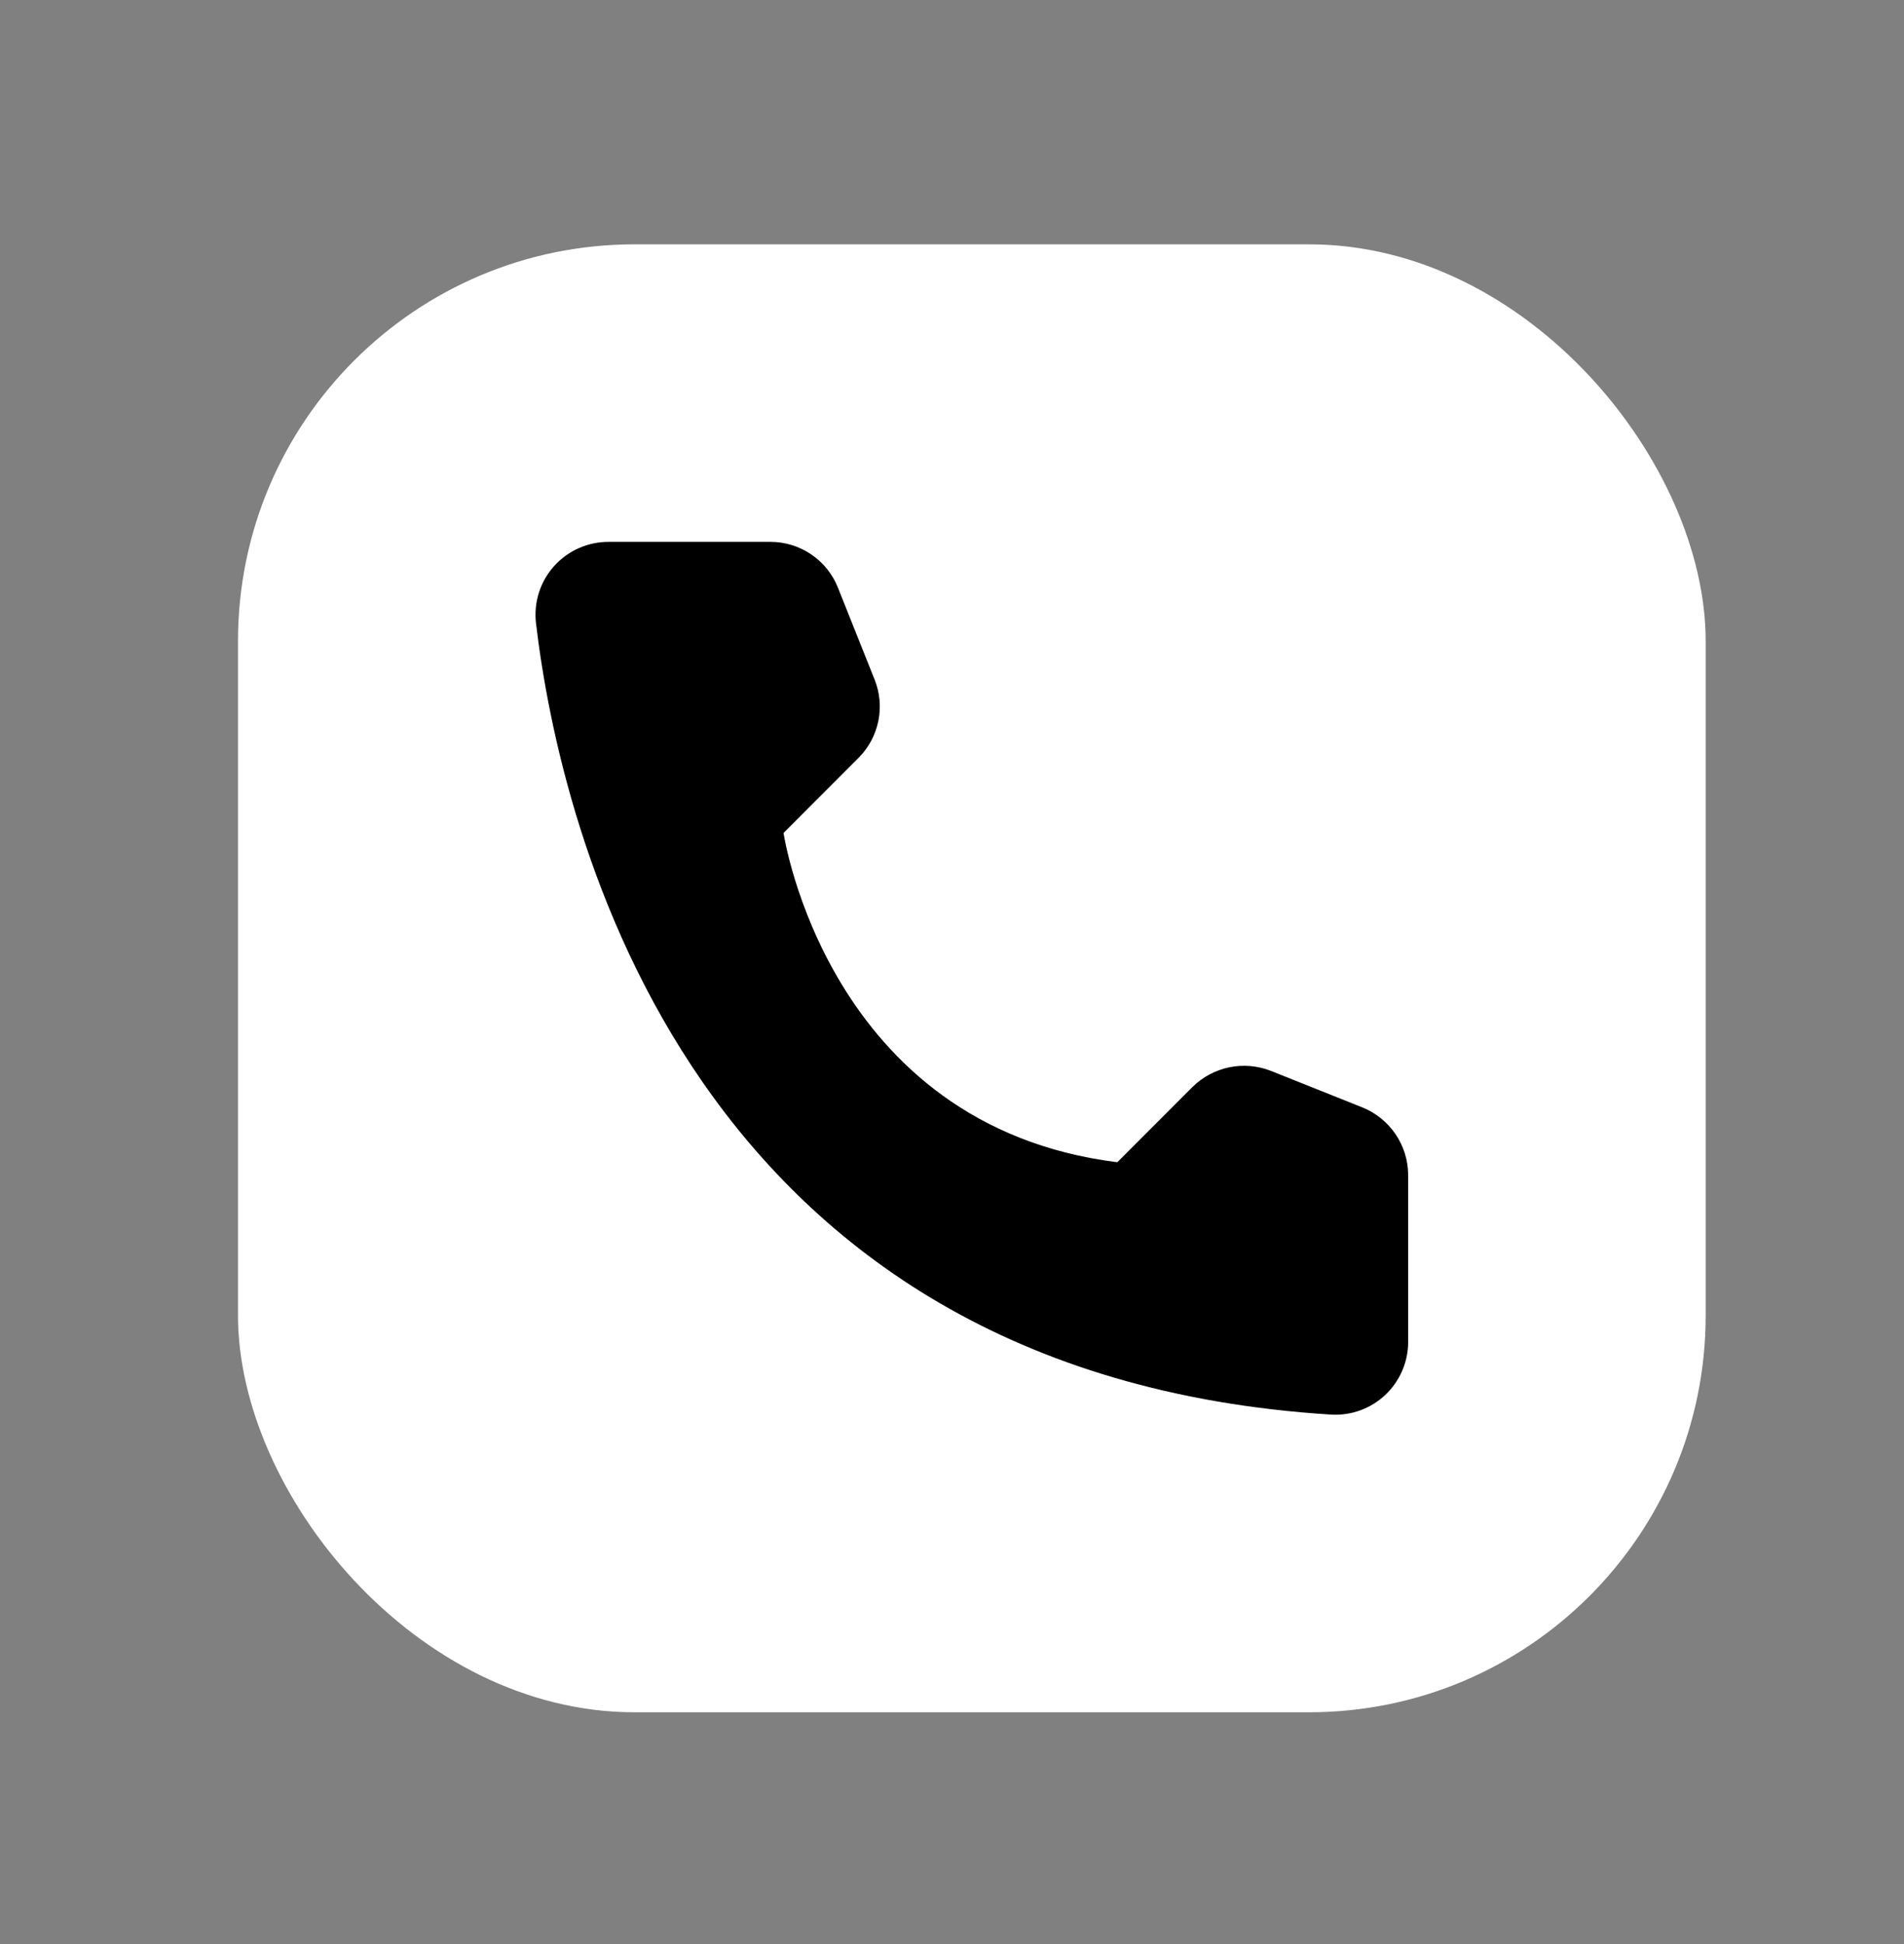 <svg width="48" height="49" viewBox="0 0 48 49" fill="none" xmlns="http://www.w3.org/2000/svg">
<rect x="0" y="0" width="48" height="49" fill="#808080" stroke="none"/>
<rect x="6" y="6.158" width="37" height="37" rx="10" fill="white"/>
<path d="M28.168 29.294L30.062 27.398C30.317 27.146 30.64 26.974 30.991 26.901C31.343 26.829 31.707 26.861 32.041 26.992L34.35 27.914C34.687 28.051 34.976 28.285 35.181 28.586C35.386 28.887 35.497 29.242 35.5 29.607V33.837C35.498 34.084 35.446 34.329 35.347 34.556C35.248 34.783 35.104 34.988 34.924 35.158C34.744 35.328 34.531 35.46 34.299 35.545C34.066 35.631 33.819 35.668 33.572 35.656C17.393 34.649 14.129 20.943 13.511 15.697C13.483 15.44 13.509 15.179 13.588 14.932C13.667 14.685 13.798 14.458 13.971 14.266C14.145 14.073 14.357 13.919 14.594 13.815C14.831 13.71 15.087 13.657 15.347 13.658H19.431C19.796 13.659 20.152 13.77 20.453 13.975C20.755 14.18 20.988 14.47 21.123 14.809L22.045 17.119C22.18 17.451 22.215 17.816 22.144 18.168C22.073 18.52 21.901 18.844 21.647 19.098L19.753 20.994C19.753 20.994 20.844 28.38 28.168 29.294Z" fill="black"/>
</svg>
